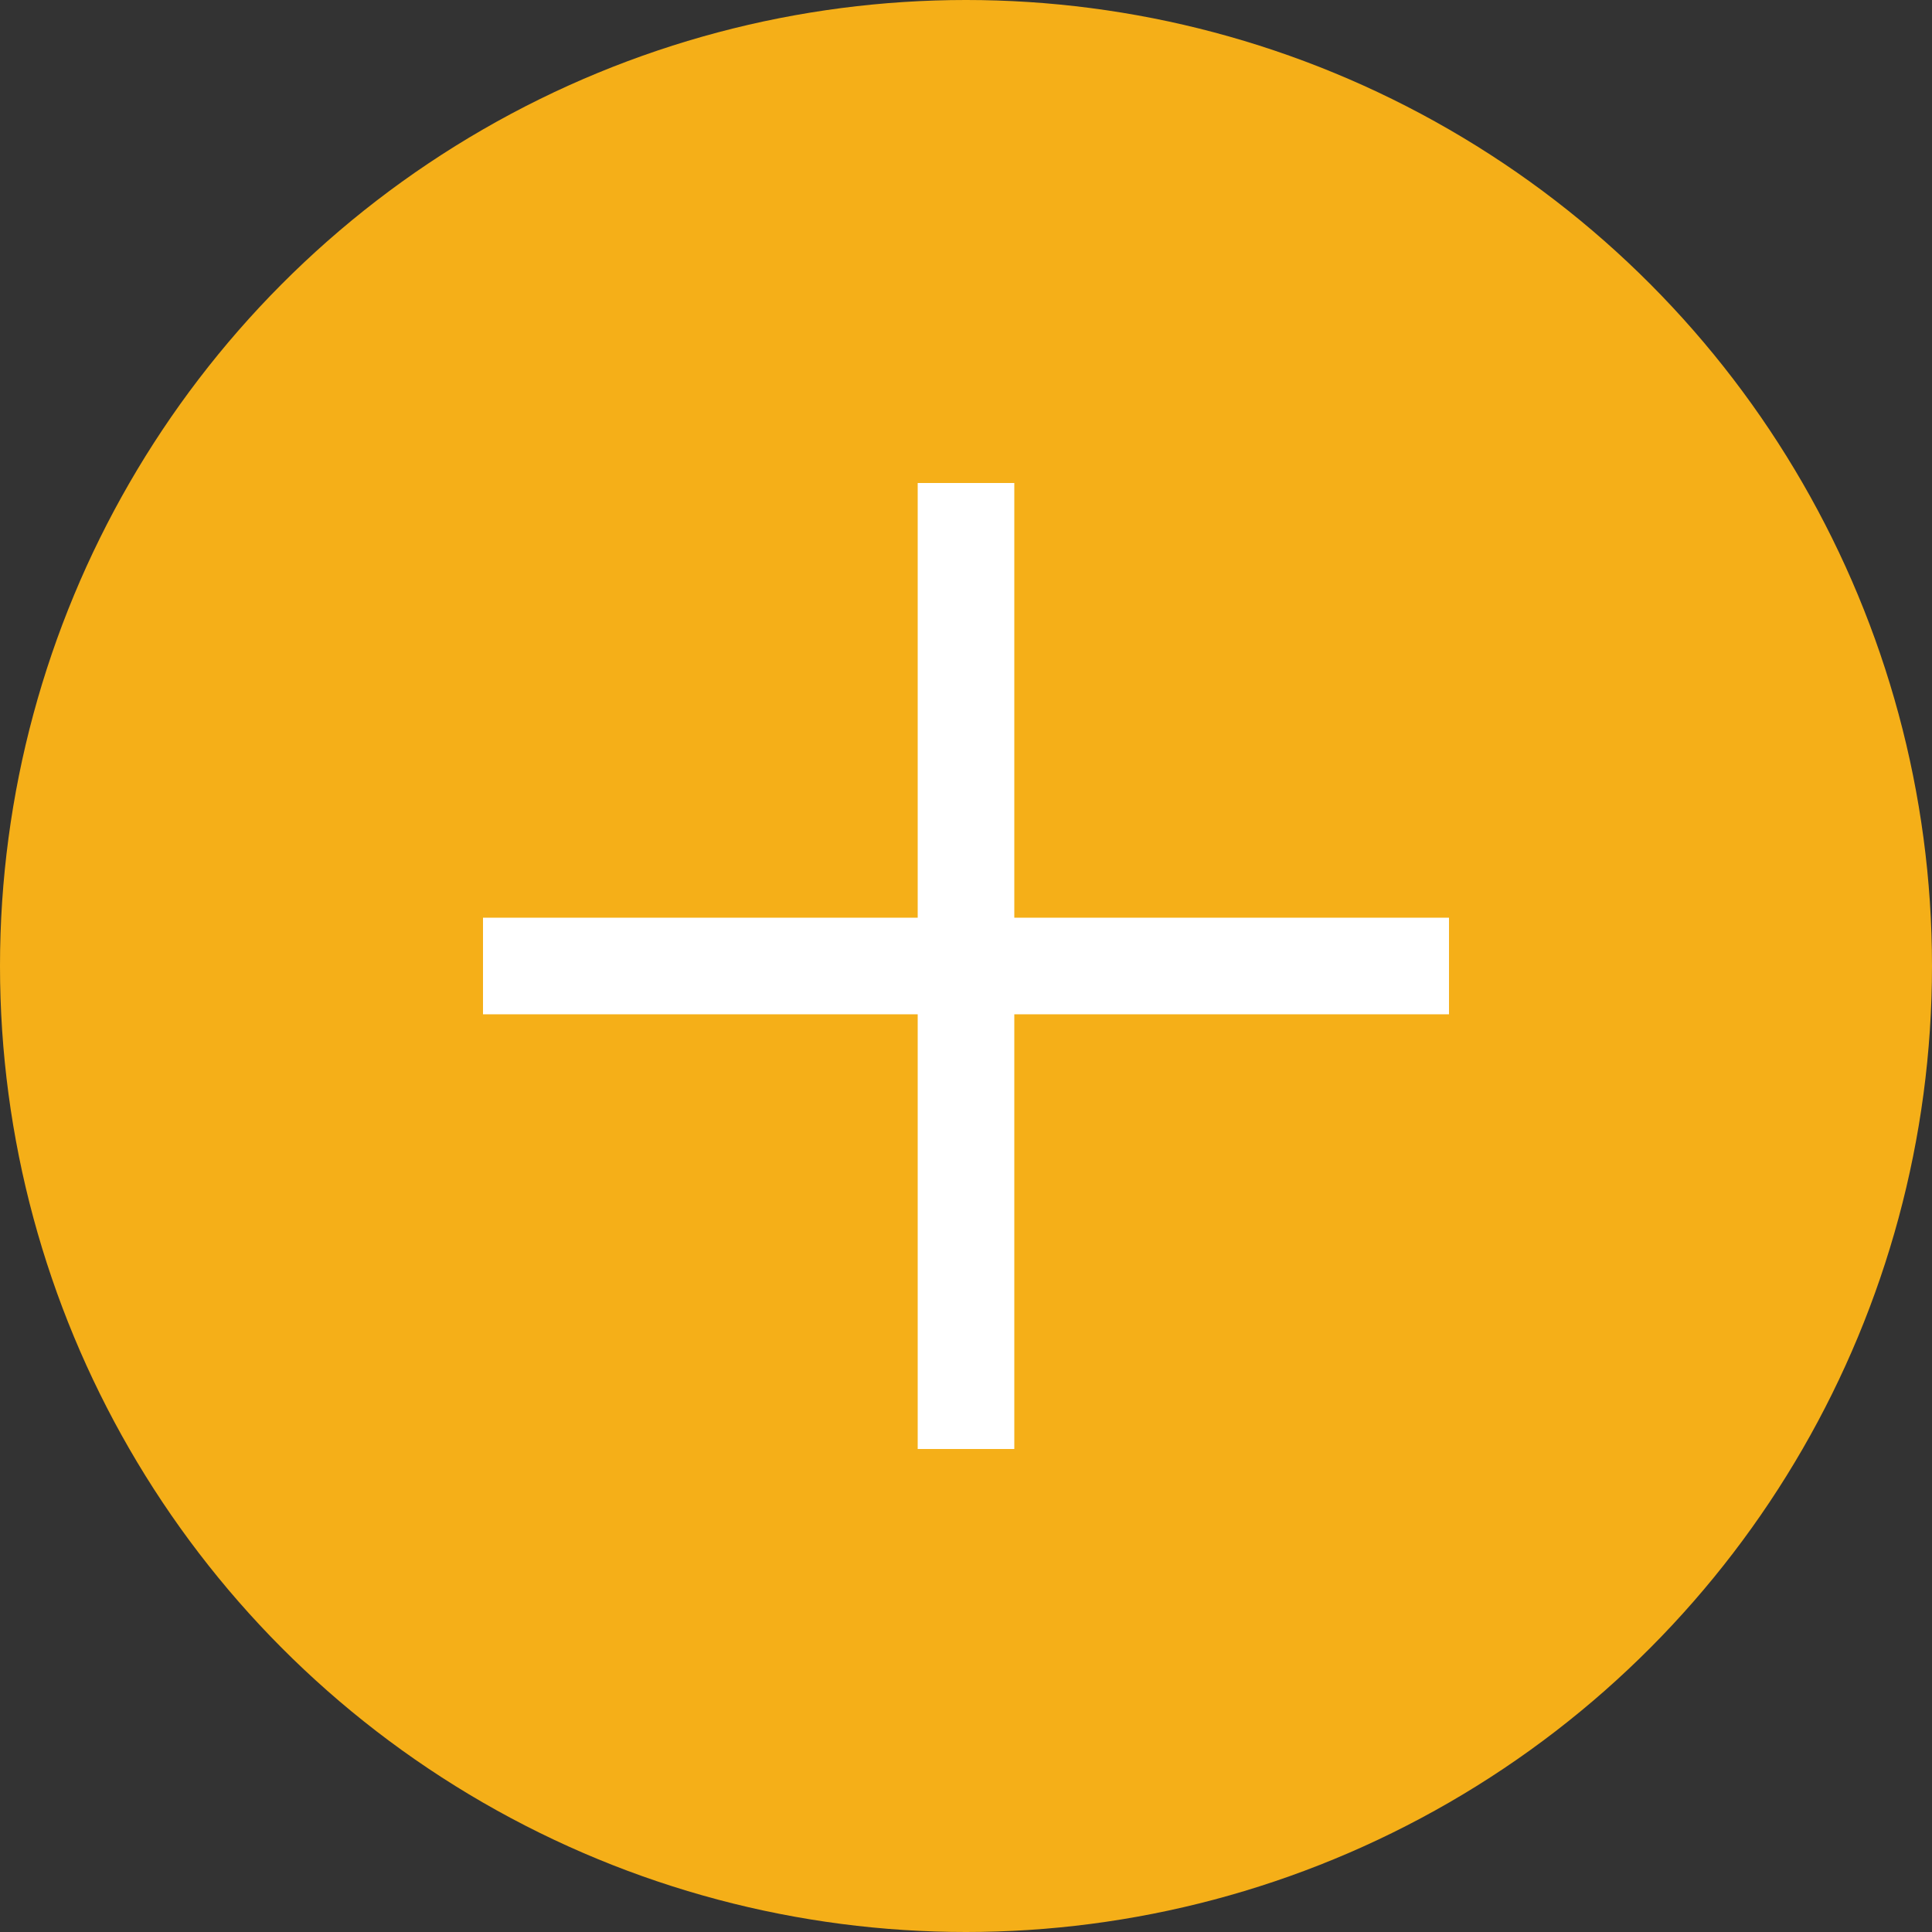 <svg xmlns="http://www.w3.org/2000/svg" width="20" height="20" viewBox="0 0 20 20">
  <rect x="0" y="0" width="20" height="20" fill="#333333" stroke="none"/>
  <g id="Grupo_1656" data-name="Grupo 1656" transform="translate(-604 -347)">
    <g id="Componente_11_2" data-name="Componente 11 – 2" transform="translate(604 347)">
      <circle id="Elipse_173" data-name="Elipse 173" cx="10" cy="10" r="10" fill="#f5af18"/>
      <line id="Línea_1005" data-name="Línea 1005" x1="10" transform="translate(5 10)" fill="none" stroke="#fff" stroke-miterlimit="10" stroke-width="1"/>
      <line id="Línea_1006" data-name="Línea 1006" y1="10" transform="translate(10 5)" fill="none" stroke="#fff" stroke-miterlimit="10" stroke-width="1"/>
    </g>
  </g>
</svg>
